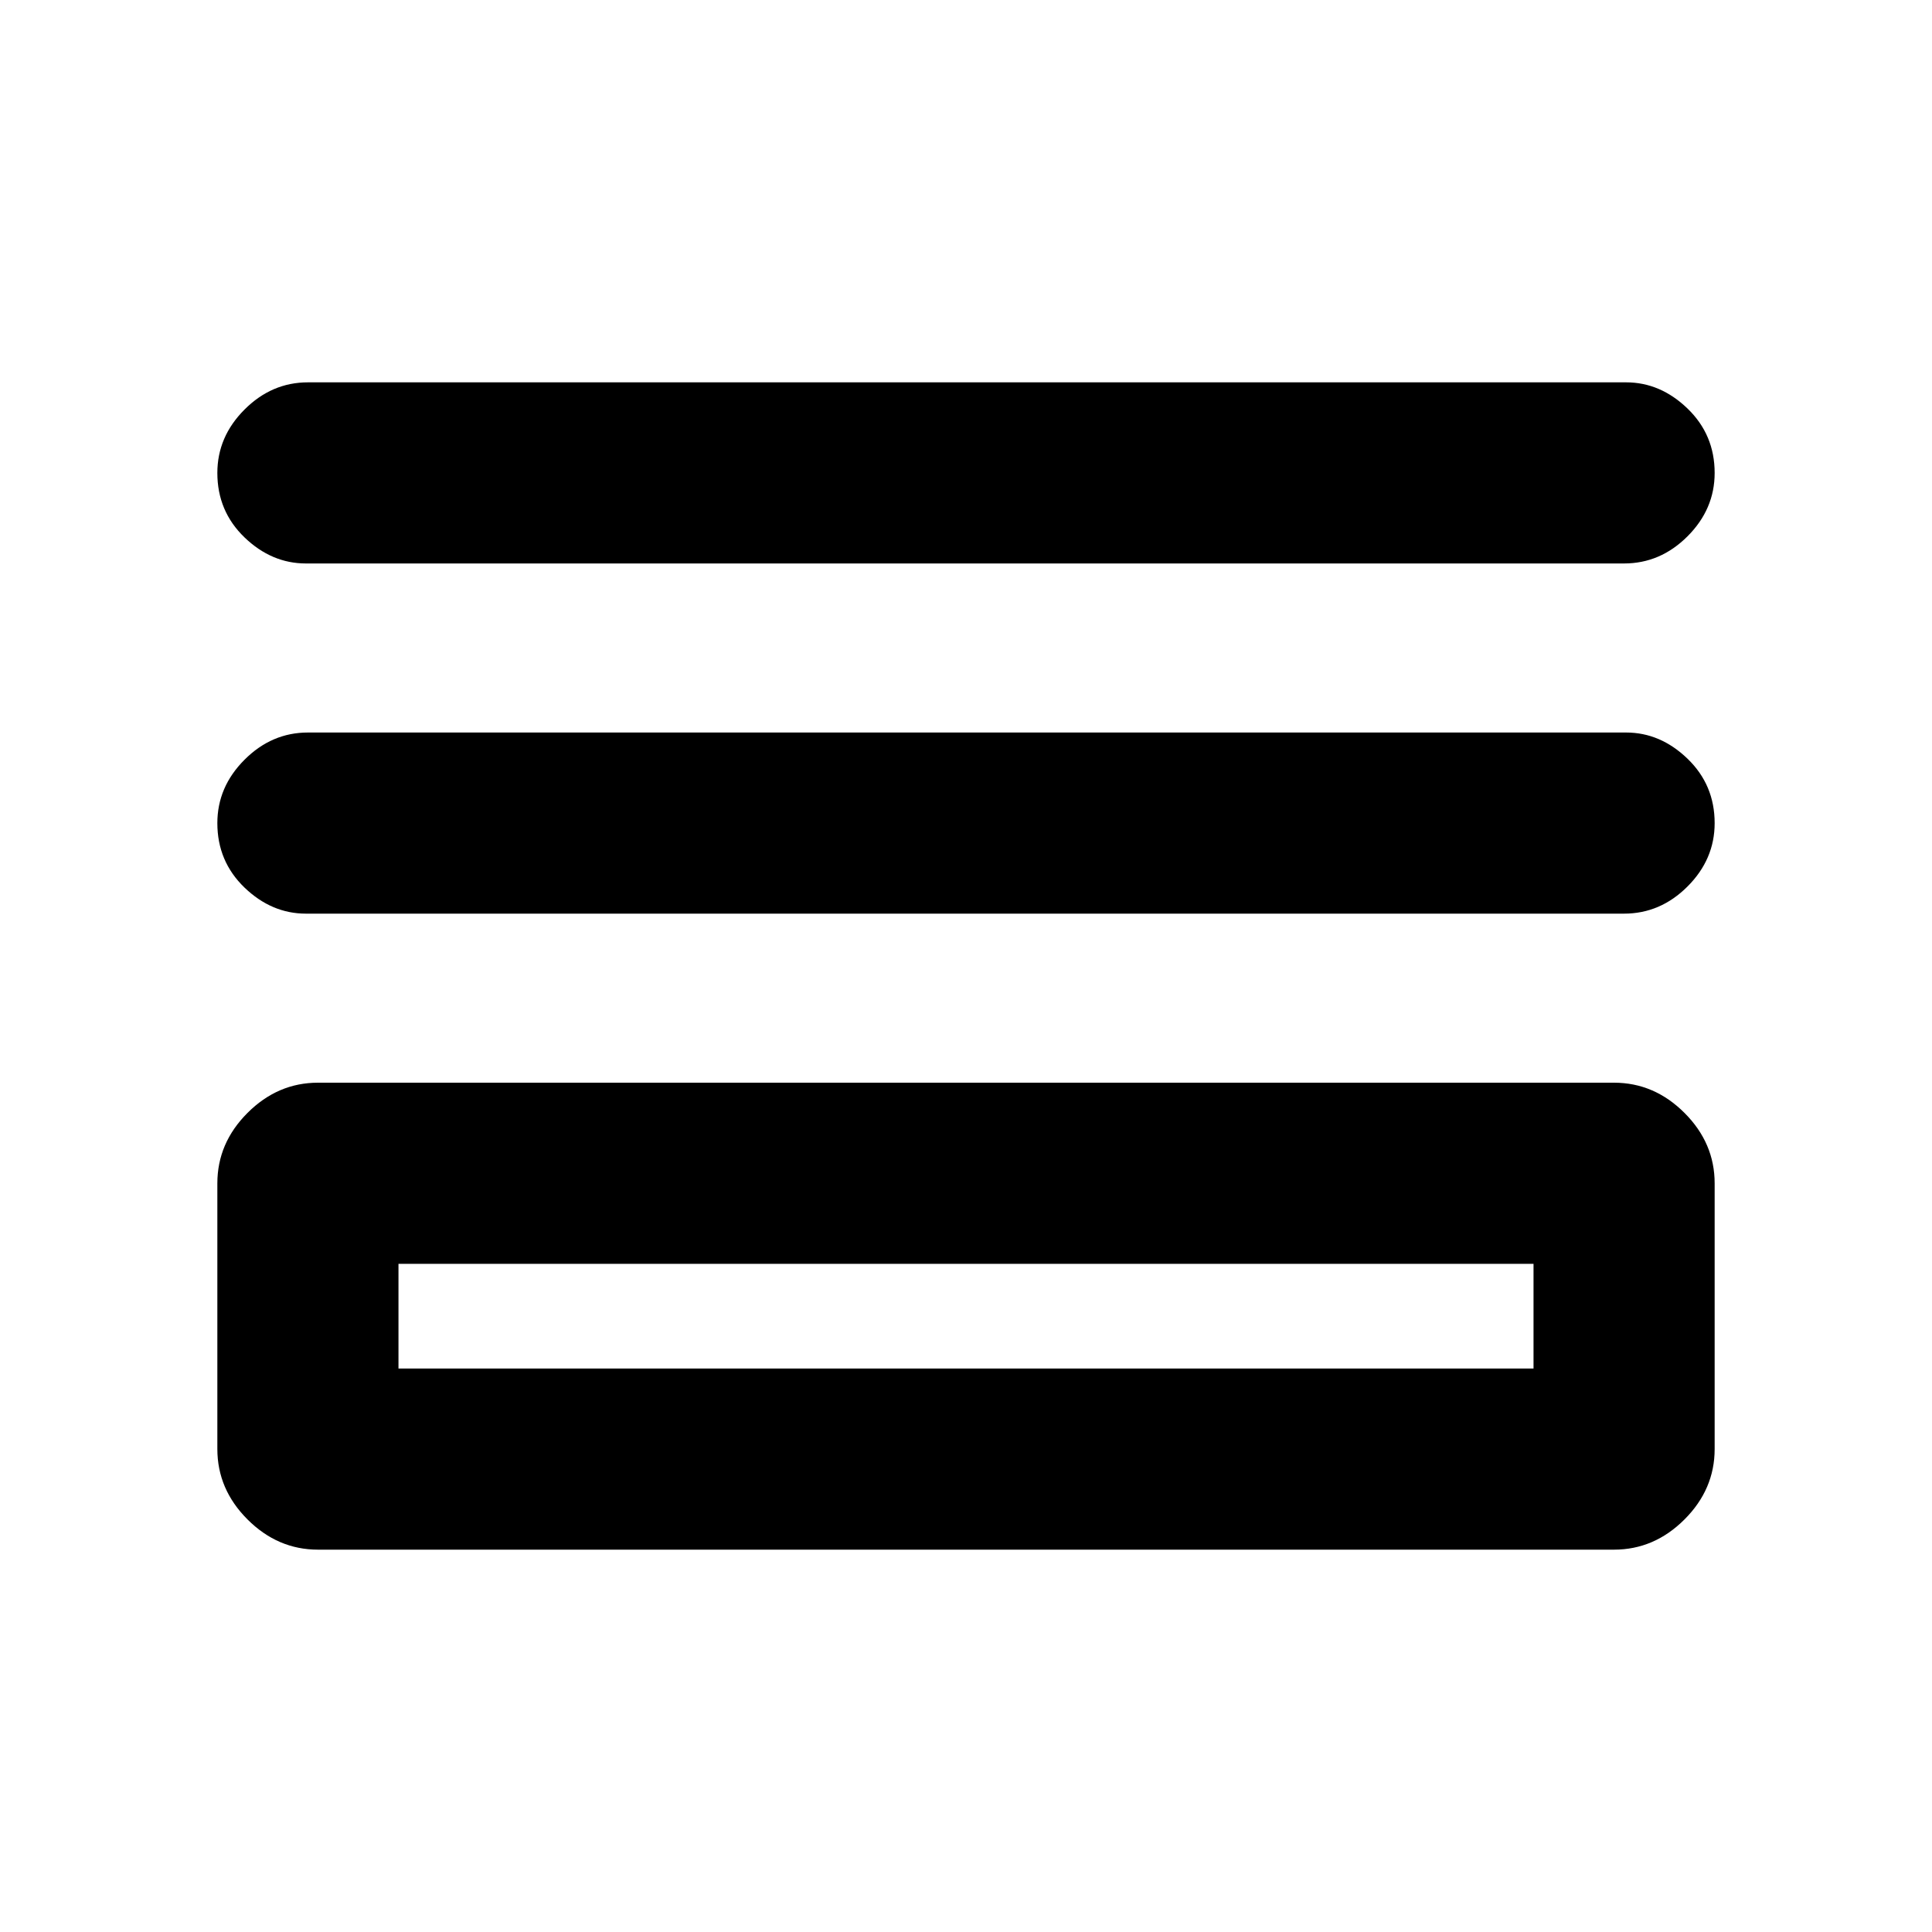 <svg xmlns="http://www.w3.org/2000/svg" height="20" width="20"><path d="M3.167 5.833Q2.812 5.833 2.531 5.563Q2.25 5.292 2.25 4.896Q2.25 4.521 2.531 4.24Q2.812 3.958 3.188 3.958H16.833Q17.188 3.958 17.469 4.229Q17.75 4.5 17.75 4.896Q17.75 5.271 17.469 5.552Q17.188 5.833 16.812 5.833ZM3.167 9.458Q2.812 9.458 2.531 9.188Q2.25 8.917 2.25 8.521Q2.25 8.146 2.531 7.865Q2.812 7.583 3.188 7.583H16.833Q17.188 7.583 17.469 7.854Q17.75 8.125 17.75 8.521Q17.75 8.896 17.469 9.177Q17.188 9.458 16.812 9.458ZM3.292 16.042Q2.875 16.042 2.562 15.729Q2.25 15.417 2.25 15V12.25Q2.25 11.833 2.562 11.521Q2.875 11.208 3.292 11.208H16.708Q17.125 11.208 17.438 11.521Q17.75 11.833 17.75 12.25V15Q17.75 15.417 17.438 15.729Q17.125 16.042 16.708 16.042ZM4.125 14.167H15.875V13.083H4.125ZM4.125 14.167V13.083V14.167Z"/></svg>